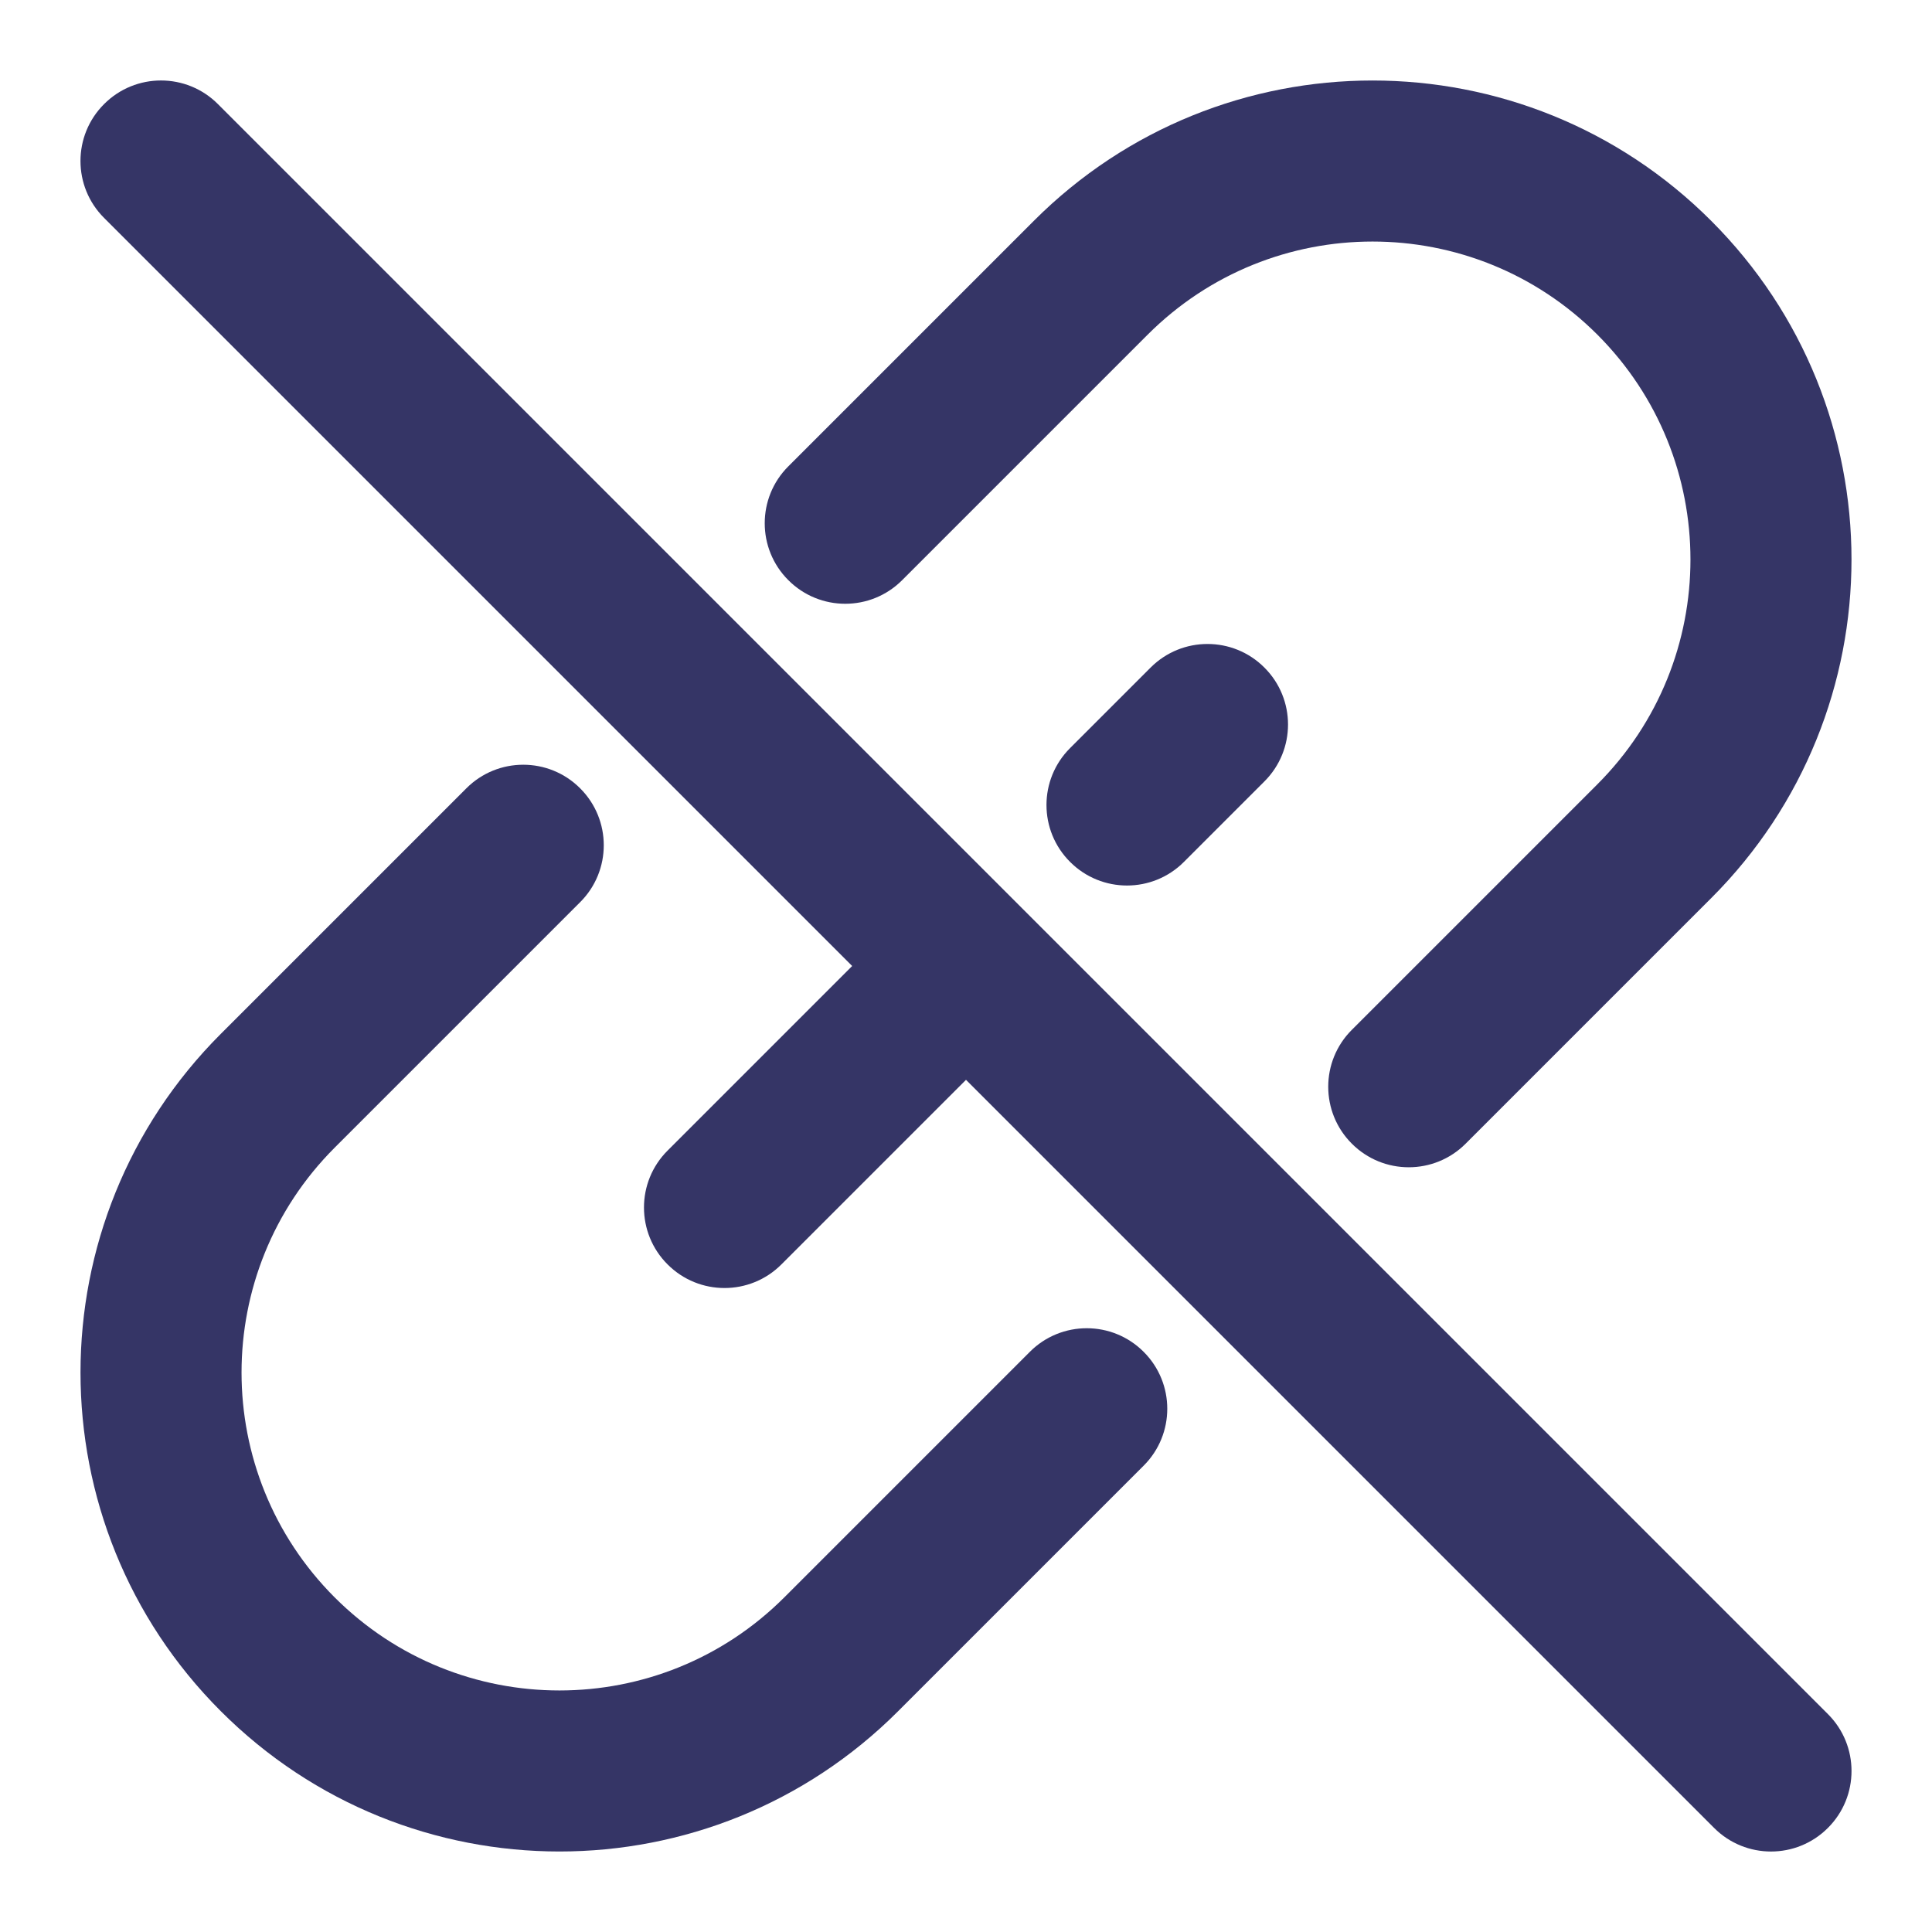<svg width="24" height="24" viewBox="0 0 24 24" fill="none" xmlns="http://www.w3.org/2000/svg">
<path d="M2.707 1.293C2.317 0.902 1.683 0.902 1.293 1.293C0.902 1.683 0.902 2.317 1.293 2.707L10.586 12L8.293 14.293C7.902 14.683 7.902 15.317 8.293 15.707C8.683 16.098 9.317 16.098 9.707 15.707L12 13.414L21.293 22.707C21.683 23.098 22.317 23.098 22.707 22.707C23.098 22.317 23.098 21.683 22.707 21.293L12.712 11.298C12.711 11.296 12.709 11.295 12.707 11.293C12.705 11.291 12.704 11.289 12.702 11.288L2.707 1.293Z" fill="#353566"/>
<path d="M19.843 4.157C18.3 2.615 15.8 2.615 14.257 4.157L11.207 7.207C10.817 7.598 10.183 7.598 9.793 7.207C9.402 6.817 9.402 6.183 9.793 5.793L12.843 2.743C15.166 0.419 18.934 0.419 21.257 2.743C23.581 5.066 23.581 8.834 21.257 11.157L18.207 14.207C17.817 14.598 17.183 14.598 16.793 14.207C16.402 13.817 16.402 13.183 16.793 12.793L19.843 9.743C21.385 8.2 21.385 5.7 19.843 4.157Z" fill="#353566"/>
<path d="M15.707 8.293C16.098 8.683 16.098 9.317 15.707 9.707L14.707 10.707C14.317 11.098 13.683 11.098 13.293 10.707C12.902 10.317 12.902 9.683 13.293 9.293L14.293 8.293C14.683 7.902 15.317 7.902 15.707 8.293Z" fill="#353566"/>
<path d="M14.207 16.793C14.598 17.183 14.598 17.817 14.207 18.207L11.157 21.257C8.834 23.581 5.066 23.581 2.743 21.257C0.419 18.934 0.419 15.166 2.743 12.843L5.793 9.793C6.183 9.402 6.817 9.402 7.207 9.793C7.598 10.183 7.598 10.817 7.207 11.207L4.157 14.257C2.615 15.8 2.615 18.3 4.157 19.843C5.7 21.385 8.2 21.385 9.743 19.843L12.793 16.793C13.183 16.402 13.817 16.402 14.207 16.793Z" fill="#353566"/>
</svg>
